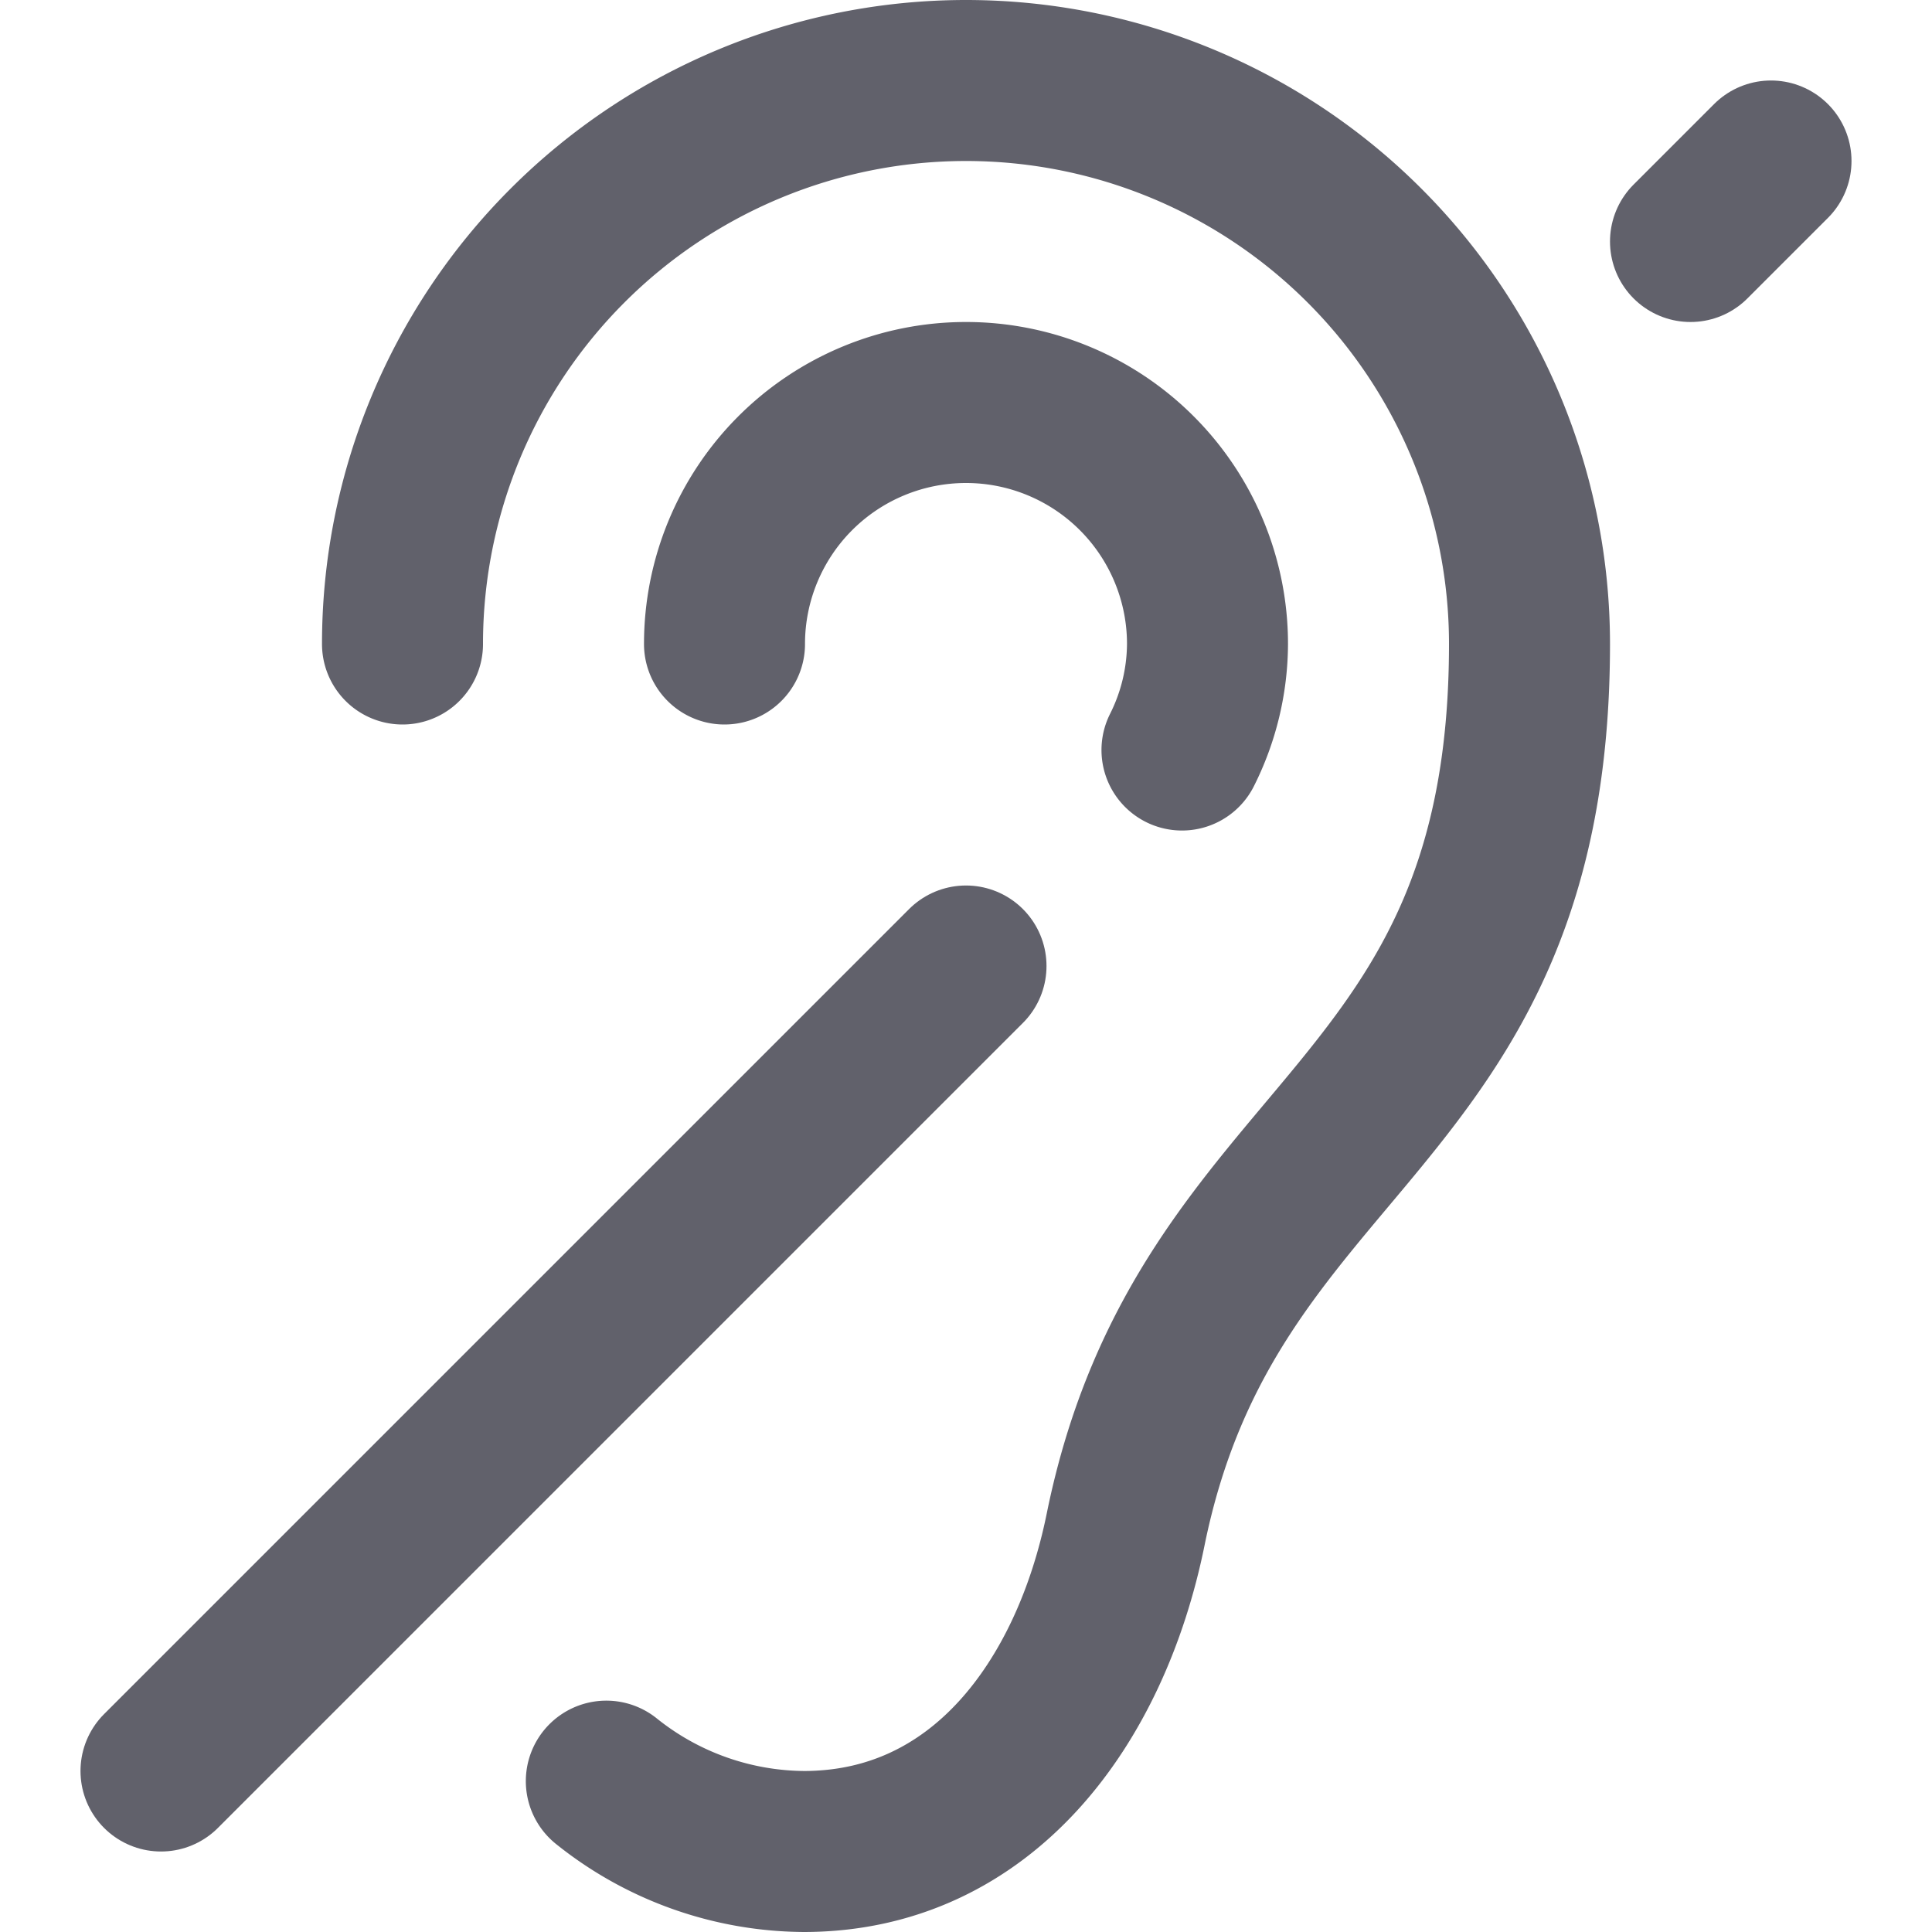 <svg xmlns="http://www.w3.org/2000/svg" height="24" width="24" viewBox="0 0 24 24"><title>deaf</title><g stroke-linecap="round" fill="#61616b" stroke-linejoin="round" class="nc-icon-wrapper"><path d="M14.683,9.317A2.961,2.961,0,0,0,15,8,3,3,0,0,0,9,8" fill="none" stroke="#61616b" stroke-width="2"></path><line x1="21" y1="3" x2="22" y2="2" fill="none" stroke="#61616b" stroke-width="2" data-color="color-2"></line><path d="M7.532,22.126A3.96,3.96,0,0,0,10,23H9.983c2.21,0,3.56-1.835,4-4C15,14,19,14,19,8A7,7,0,0,0,5,8" fill="none" stroke="#61616b" stroke-width="2"></path><line x1="2" y1="22" x2="12" y2="12" fill="none" stroke="#61616b" stroke-width="2" data-color="color-2"></line></g></svg>